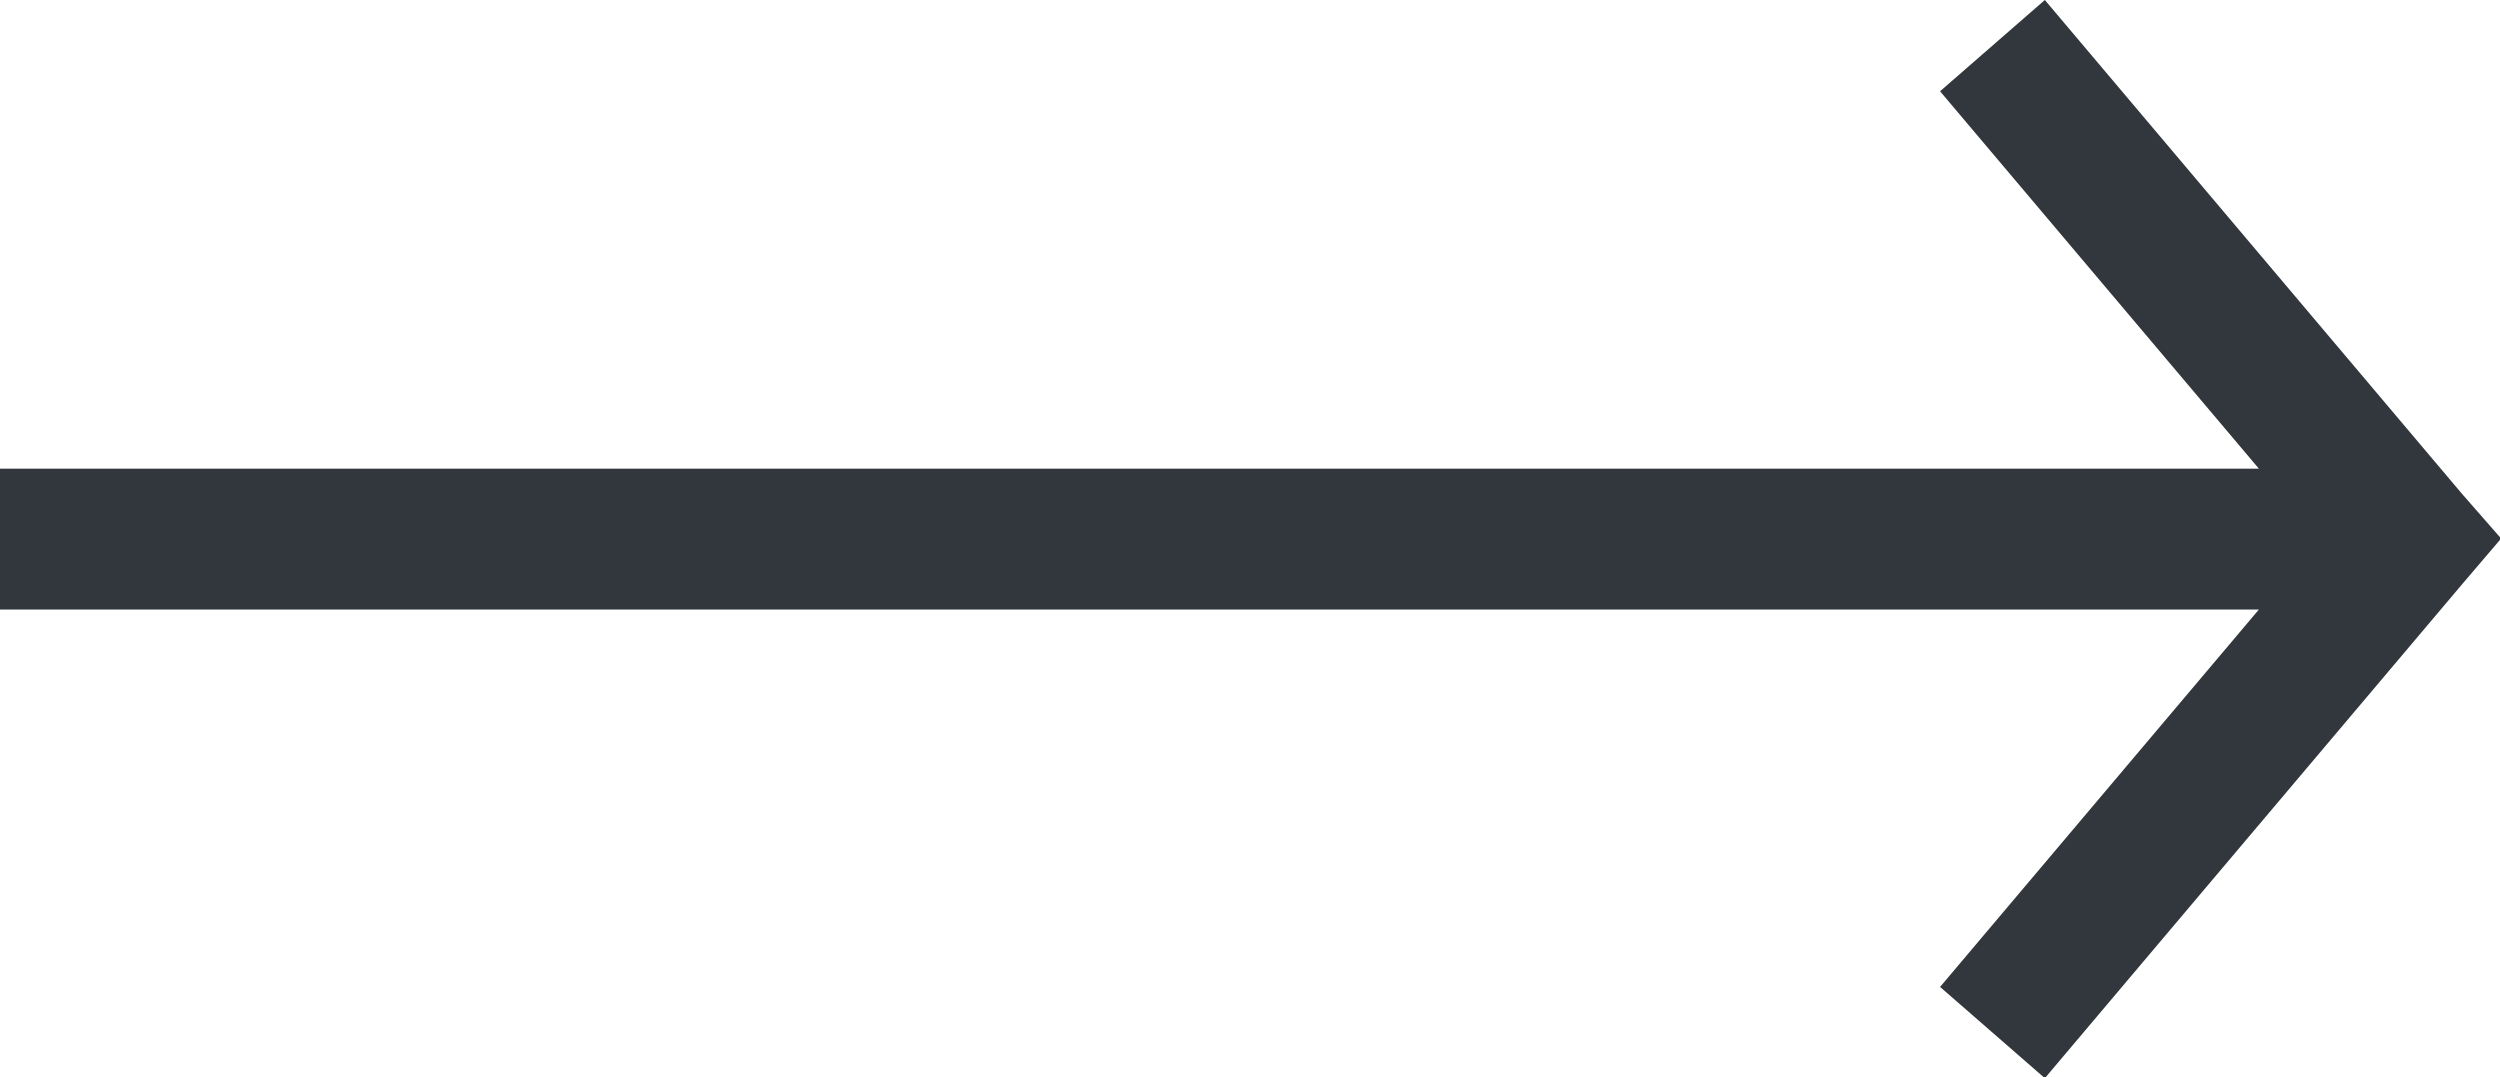 <svg xmlns="http://www.w3.org/2000/svg" width="22.19" height="9.56" viewBox="0 0 22.19 9.56">
<defs>
    <style>
      .cls-1 {
        fill: #31373c;
        fill-rule: evenodd;
      }
    </style>
  </defs>
  <path id="arrow" class="cls-1" d="M1954.2,1403.78l-0.35-.4-3.7-4.38-0.93.81,2.83,3.35H1932v1.25h20.05l-2.83,3.35,0.93,0.81,3.7-4.38Z" transform="translate(-1932 -1399)"/>
</svg>
